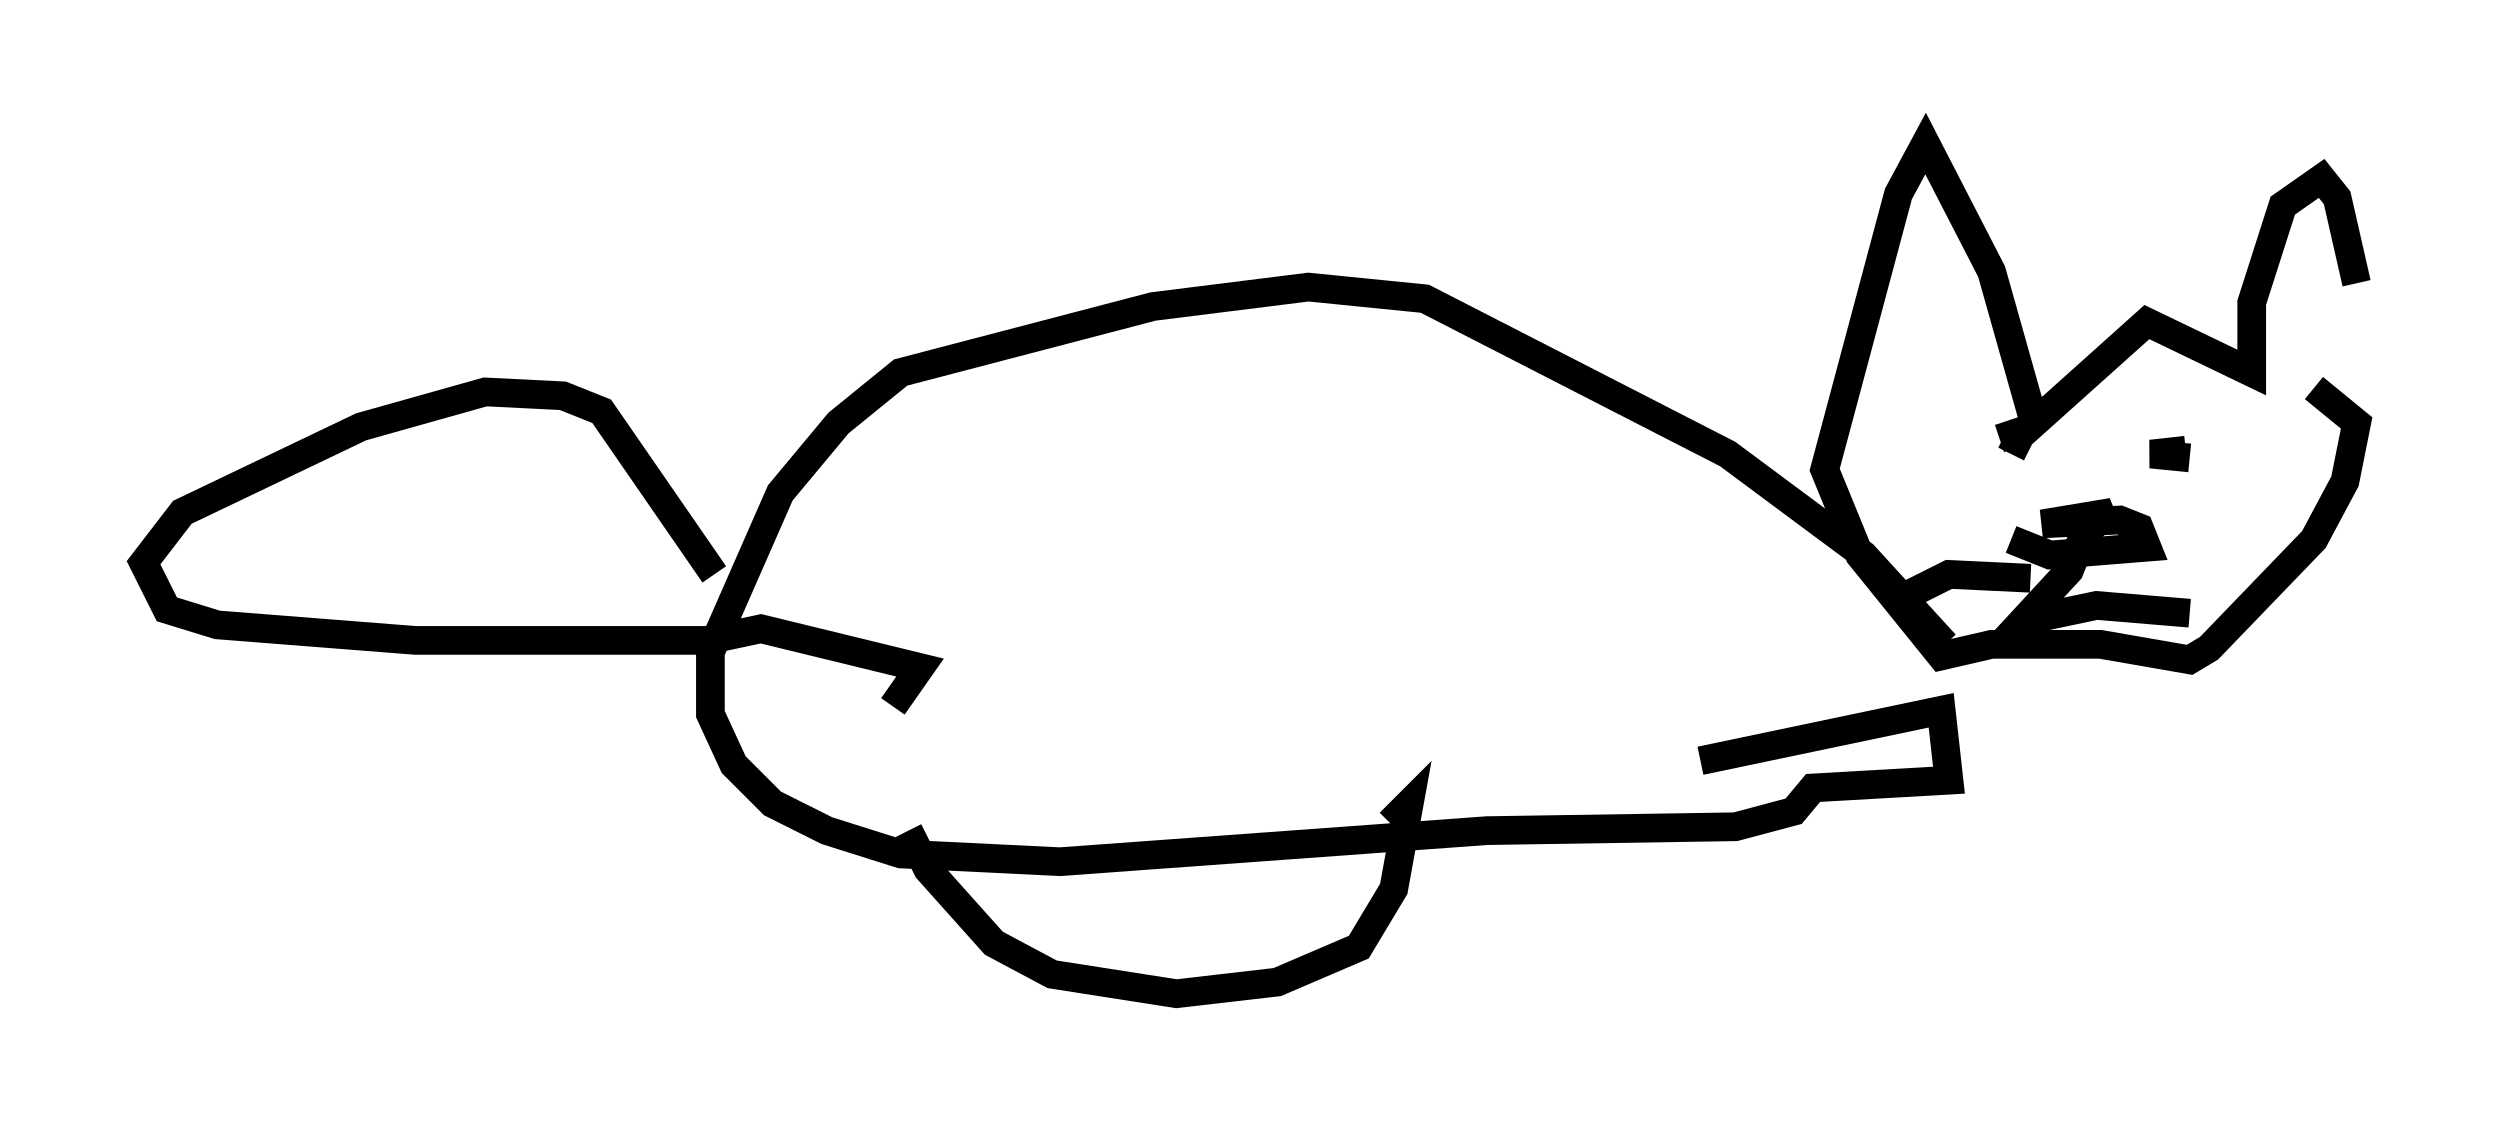 <?xml version="1.0" encoding="utf-8" ?>
<svg baseProfile="full" height="39.634" version="1.1" width="87.13" xmlns="http://www.w3.org/2000/svg" xmlns:ev="http://www.w3.org/2001/xml-events" xmlns:xlink="http://www.w3.org/1999/xlink"><defs /><rect fill="white" height="39.634" width="87.13" x="0" y="0" /><path d="M81.86, 13.931 m0.271, -4.059 l-0.677, -2.977 -0.541, -0.677 l-1.353, 0.947 -1.083, 3.383 l0.0, 2.436 -3.654, -1.759 l-3.924, 3.518 -1.488, -5.277 l-2.3, -4.465 -0.947, 1.759 l-2.571, 9.607 1.218, 2.977 l2.842, 3.518 1.759, -0.406 l3.789, 0.0 3.112, 0.541 l0.677, -0.406 3.654, -3.789 l1.083, -2.03 0.406, -2.03 l-1.488, -1.218 m-4.33, 2.436 l-1.353, -0.135 1.218, -0.135 m-6.495, -0.406 l0.812, -0.271 -0.406, 0.812 m0.0, 2.977 l1.353, 0.541 3.383, -0.271 l-0.271, -0.677 -0.677, -0.271 l-2.706, 0.135 2.436, -0.406 l-0.947, 0.677 -0.541, 1.353 l-1.624, 1.759 2.571, -0.541 l3.248, 0.271 m-5.548, -1.218 l-2.842, -0.135 -1.353, 0.677 m1.218, 1.759 l-2.842, -3.112 -4.736, -3.518 l-10.555, -5.413 -4.059, -0.406 l-5.413, 0.677 -8.796, 2.3 l-2.165, 1.759 -2.03, 2.436 l-2.436, 5.548 0.0, 2.165 l0.812, 1.759 1.353, 1.353 l1.894, 0.947 2.571, 0.812 l5.548, 0.271 14.885, -1.083 l8.66, -0.135 2.03, -0.541 l0.677, -0.812 4.736, -0.271 l-0.271, -2.436 -8.39, 1.759 m-34.37, -6.495 l-3.924, -5.683 -1.353, -0.541 l-2.706, -0.135 -4.33, 1.218 l-6.225, 2.977 -1.353, 1.759 l0.812, 1.624 1.759, 0.541 l6.901, 0.541 10.149, 0.0 l1.894, -0.406 5.548, 1.353 l-0.947, 1.353 m0.541, 4.33 l0.677, 1.353 2.3, 2.571 l2.03, 1.083 4.33, 0.677 l3.518, -0.406 2.842, -1.218 l1.218, -2.03 0.541, -2.977 l-0.677, 0.677 " fill="none" stroke="black" stroke-width="1" /></svg>
